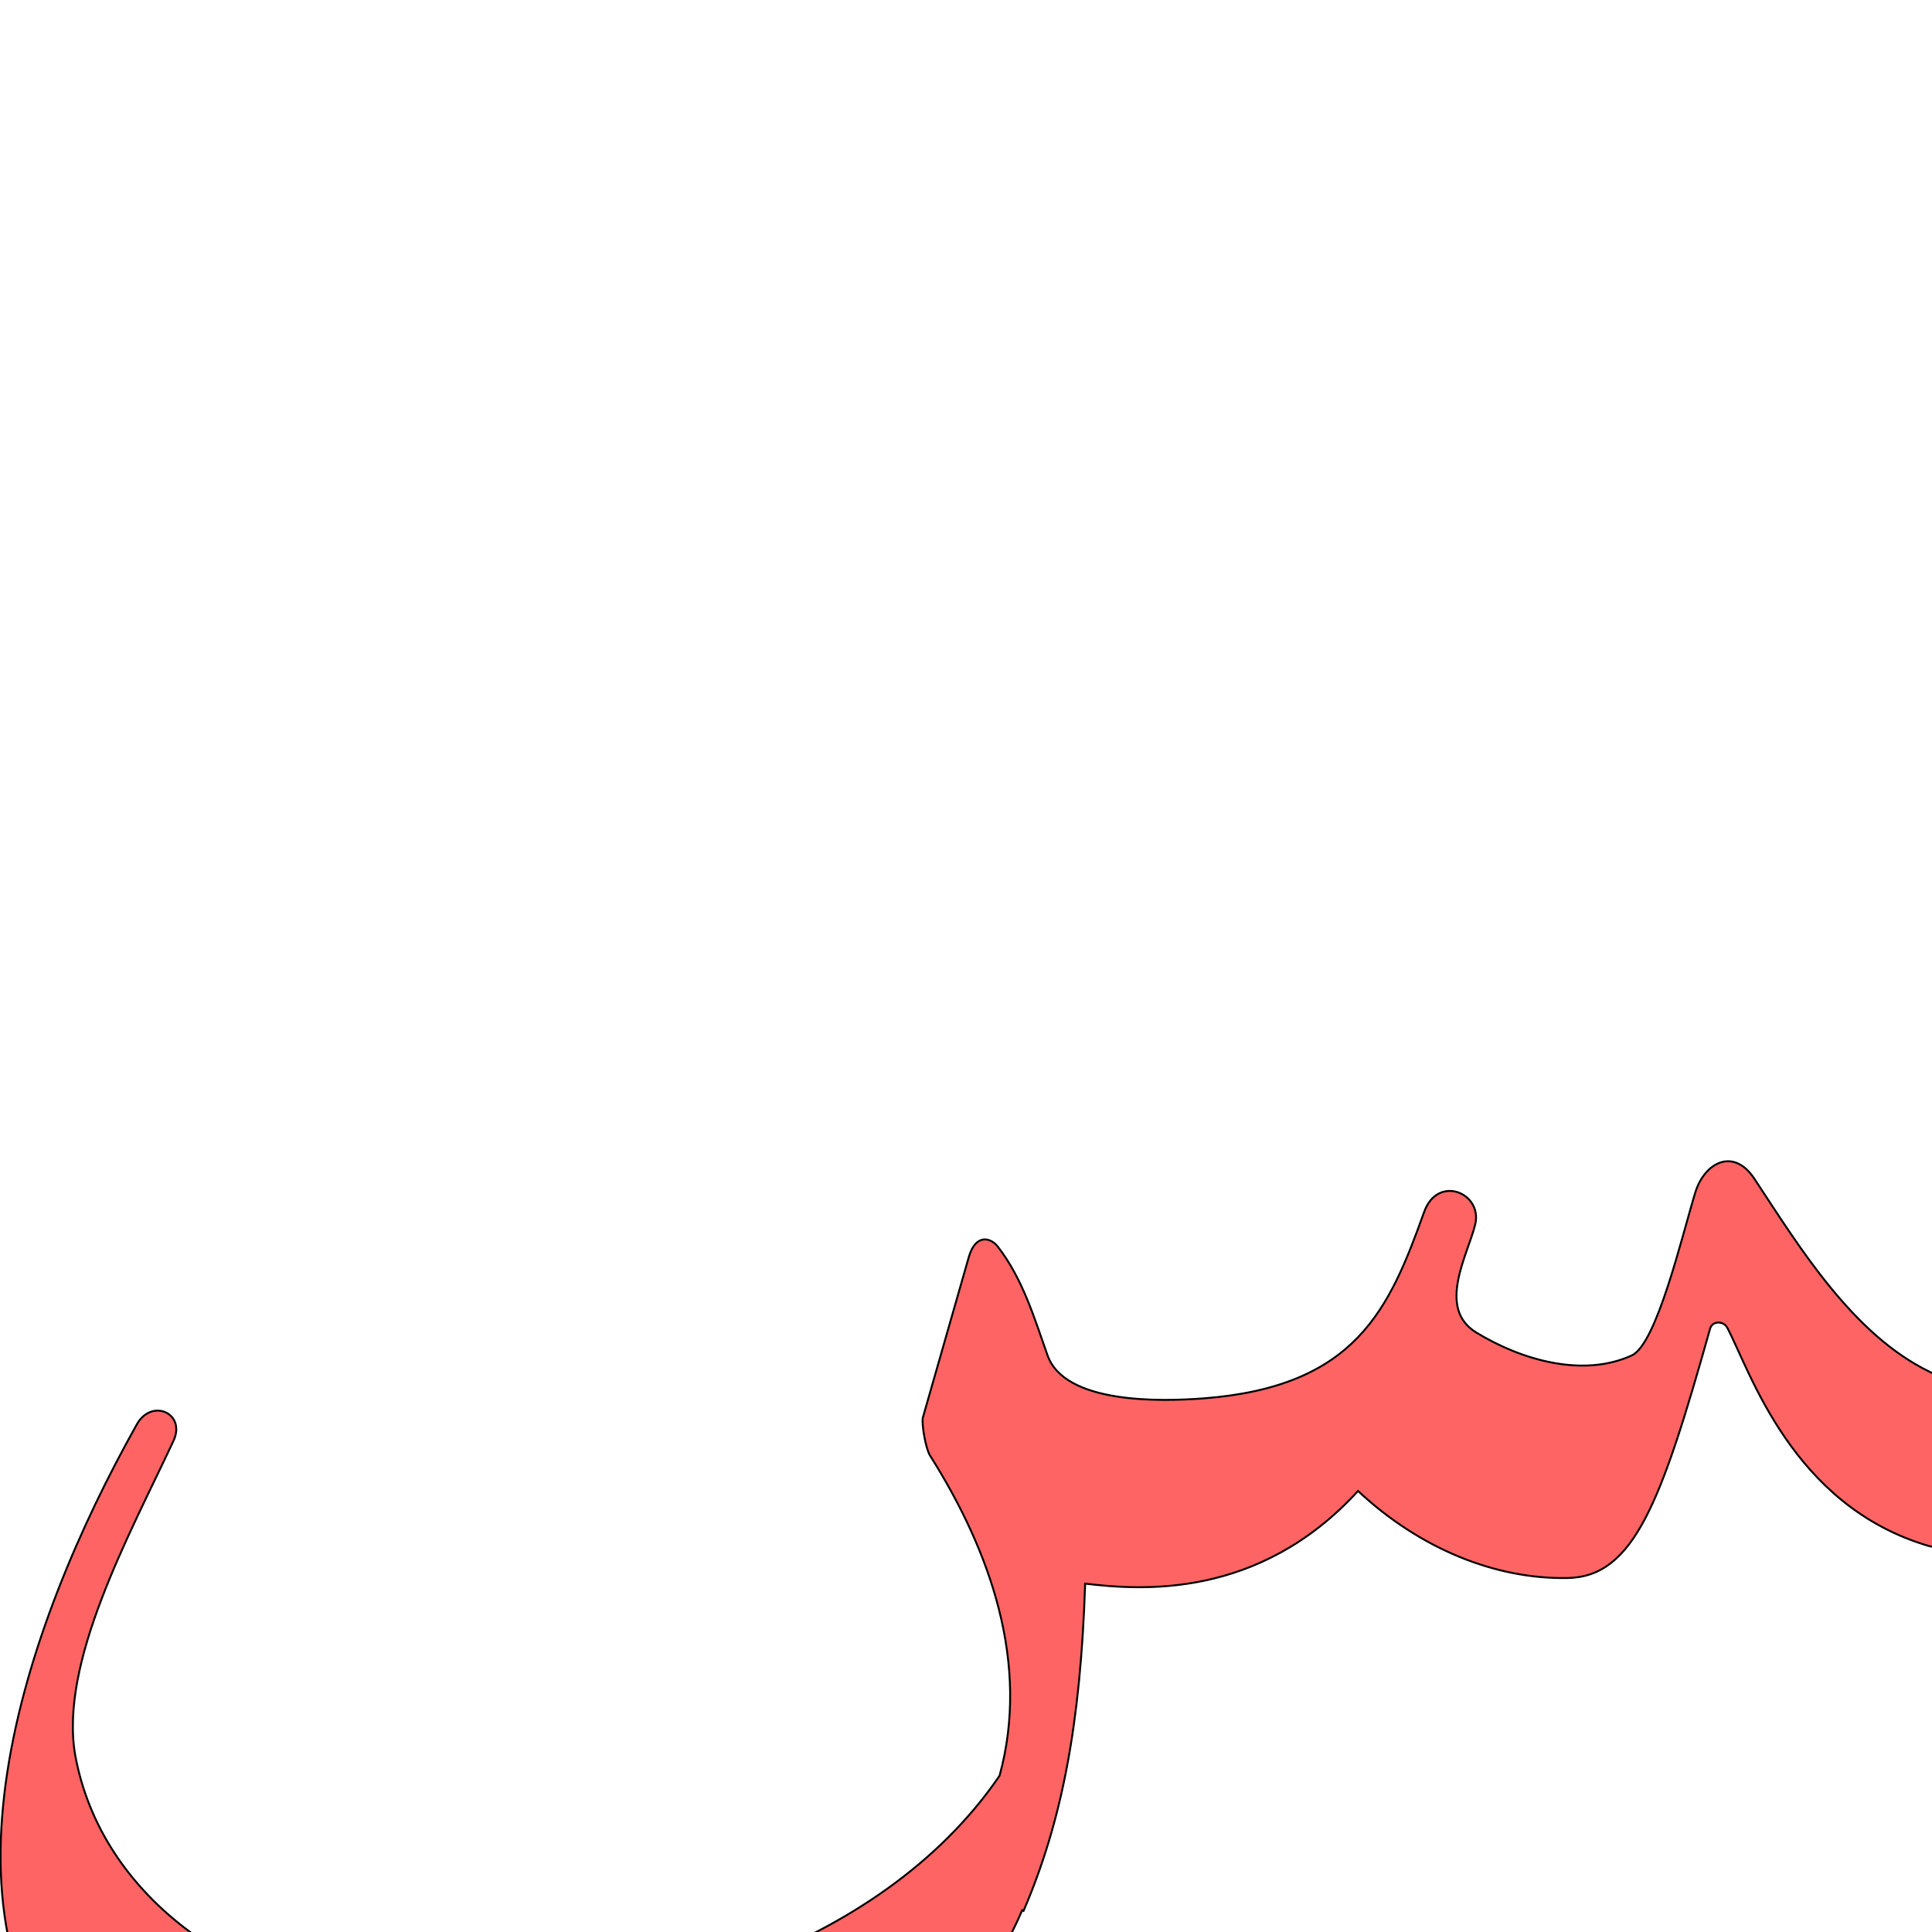 <?xml version="1.0" encoding="UTF-8" standalone="no"?>
<!-- Created with Inkscape (http://www.inkscape.org/) -->

<svg
   xmlns:dc="http://purl.org/dc/elements/1.1/"
   xmlns:cc="http://creativecommons.org/ns#"
   xmlns:rdf="http://www.w3.org/1999/02/22-rdf-syntax-ns#"
   xmlns:svg="http://www.w3.org/2000/svg"
   xmlns="http://www.w3.org/2000/svg"
   xmlns:sodipodi="http://sodipodi.sourceforge.net/DTD/sodipodi-0.dtd"
   xmlns:inkscape="http://www.inkscape.org/namespaces/inkscape"
   version="1.0"
   width="1000"
   height="1000"
   id="svg5496"
   sodipodi:version="0.32"
   inkscape:version="0.47pre4 r22446"
   sodipodi:docname="seen.fina.svg"
   inkscape:output_extension="org.inkscape.output.svg.inkscape">
  <sodipodi:namedview
     inkscape:window-height="767"
     inkscape:pageshadow="2"
     inkscape:pageopacity="0.0"
     borderopacity="1.0"
     bordercolor="#666666"
     pagecolor="#ffffff"
     id="base"
     showgrid="false"
     showguides="true"
     inkscape:guide-bbox="true"
     inkscape:zoom="0.41061083"
     inkscape:cx="511.68983"
     inkscape:cy="155.78755"
     inkscape:window-x="0"
     inkscape:window-y="0"
     inkscape:current-layer="svg5496"
     inkscape:window-width="1278"
     inkscape:window-maximized="1">
    <sodipodi:guide
       orientation="horizontal"
       position="200"
       id="guide5596" />
  </sodipodi:namedview>
  <defs
     id="defs5498">
    <inkscape:perspective
       sodipodi:type="inkscape:persp3d"
       inkscape:vp_x="0 : 500 : 1"
       inkscape:vp_y="0 : 1000 : 0"
       inkscape:vp_z="1000 : 500 : 1"
       inkscape:persp3d-origin="500 : 333.33333 : 1"
       id="perspective8" />
    <inkscape:perspective
       id="perspective2822"
       inkscape:persp3d-origin="0.5 : 0.33333333 : 1"
       inkscape:vp_z="1 : 0.5 : 1"
       inkscape:vp_y="0 : 1000 : 0"
       inkscape:vp_x="0 : 0.5 : 1"
       sodipodi:type="inkscape:persp3d" />
    <inkscape:perspective
       id="perspective5010"
       inkscape:persp3d-origin="0.5 : 0.33333333 : 1"
       inkscape:vp_z="1 : 0.5 : 1"
       inkscape:vp_y="0 : 1000 : 0"
       inkscape:vp_x="0 : 0.5 : 1"
       sodipodi:type="inkscape:persp3d" />
    <inkscape:perspective
       id="perspective5032"
       inkscape:persp3d-origin="0.5 : 0.33333333 : 1"
       inkscape:vp_z="1 : 0.5 : 1"
       inkscape:vp_y="0 : 1000 : 0"
       inkscape:vp_x="0 : 0.5 : 1"
       sodipodi:type="inkscape:persp3d" />
  </defs>
  <g
     id="layer1"
     transform="translate(15.974,462.273)" />
  <path
     sodipodi:nodetypes="csssssssssccccscccsccccsssssss"
     id="path2817"
     d="m 877.477,617.234 c -6.976,22.895 -19.987,78.421 -32.864,84.33 -25.398,11.653 -57.265,2.301 -80.455,-11.828 -20.702,-12.613 -4.374,-40.316 -0.591,-55.962 3.934,-16.27 -19.397,-26.058 -26.427,-6.483 -18.038,50.23 -35.103,90.501 -114.371,96.523 -22.568,1.715 -71.642,2.787 -80.544,-22.245 -6.785,-19.081 -12.736,-39.49 -25.742,-56.283 -3.769,-4.866 -11.552,-6.808 -15.057,5.439 0,0 -15.829,55.307 -23.744,82.96 -0.759,2.651 1.237,15.645 3.675,19.673 31.17,49.298 51.956,107.7 36.004,165.769 -62.815,91.996 -193.659,126.819 -290.156,124.188 -105.321,-7.412 -174.911,-62.84 -188.219,-134.5 -8.549,-48.08 27.675,-113.603 50.75,-162.906 6.791,-14.51 -11.247,-22.305 -18.875,-8.719 -58.996,105.075 -112.056,259.857 -23.562,346.312 44.421,43.397 88.806,66.118 170.125,66.094 108.374,-0.033 191.536,-38.881 253.125,-85.5 28.403,-21.5 46.532,-47.355 58.531,-75.344 0.234,0.119 0.449,0.224 0.688,0.344 20.063,-46.687 29.536,-97.395 31.906,-169.406 28.289,3.347 89.685,8.448 141.23,-47.967 32.08,29.962 71.154,45.742 108.503,45.06 34.336,-0.627 48.396,-39.003 73.735,-129.062 1.227,-4.362 7.072,-3.882 8.812,-0.625 11.796,22.073 33.349,92.254 104.406,113.11 24.775,7.272 37.822,-72.073 0.531,-90.11 -39.821,-19.261 -67.37,-64.351 -90.81,-99.941 -10.919,-16.579 -25.941,-8.236 -30.607,7.08 z"
     style="color:#000000;fill:#ff0000;fill-opacity:0.608;stroke:#000000;stroke-width:0.99px;stroke-linecap:butt;stroke-linejoin:miter;stroke-miterlimit:4;stroke-opacity:1;stroke-dasharray:none;stroke-dashoffset:0;marker:none;visibility:visible;display:inline;overflow:visible;enable-background:accumulate" />
</svg>

